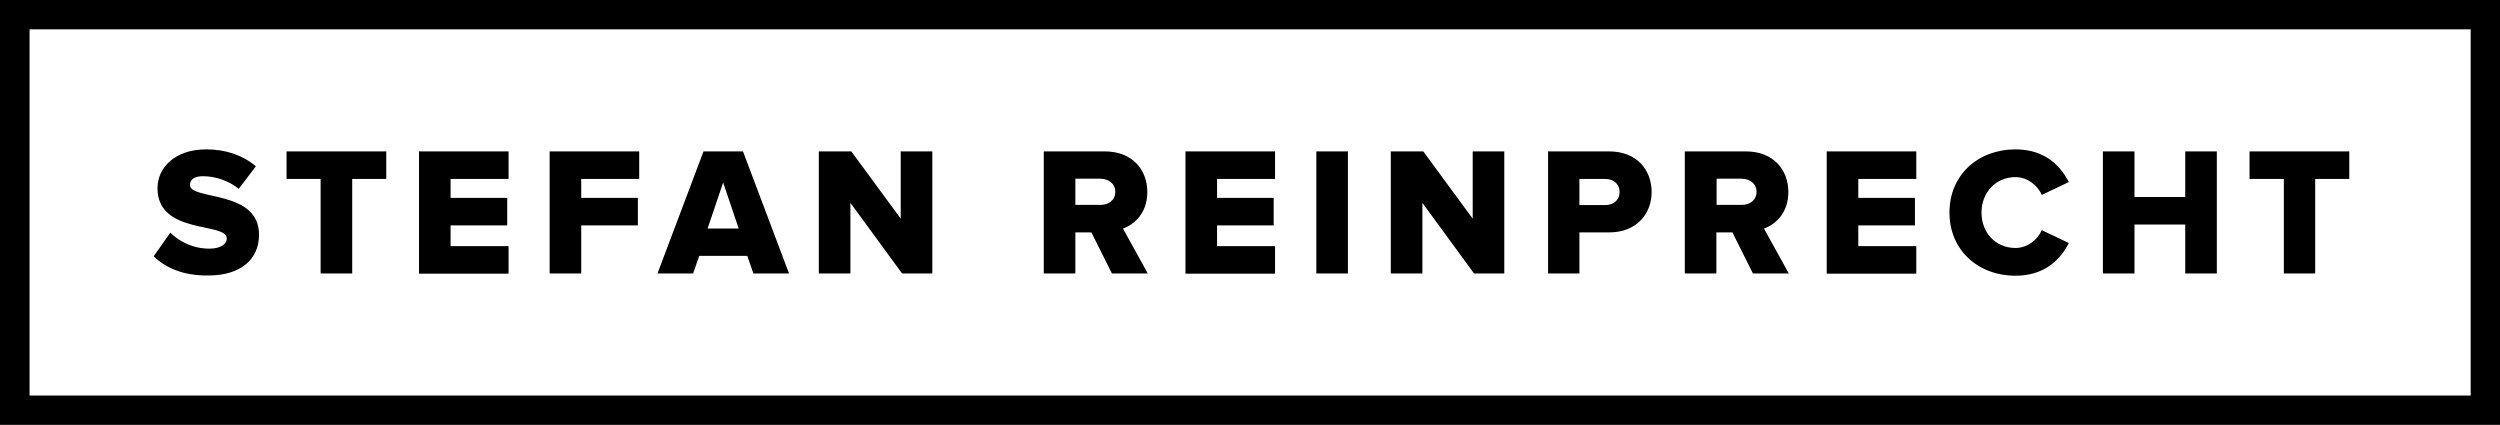<svg xmlns="http://www.w3.org/2000/svg" viewBox="0 0 1108 188.3" enable-background="new 0 0 1108 188.3"><path d="M1095 13v162.3h-1081.9v-162.3h1081.9m13-13h-1108v188.3h1108v-188.3zM68.1 113.6l7.4-10.5c3.9 3.9 9.9 7.1 17.3 7.1 4.8 0 7.7-1.9 7.7-4.5 0-7.4-30.7-1.5-30.7-22.3 0-9.1 7.7-17.2 21.6-17.2 8.7 0 16.2 2.6 22 7.5l-7.6 10c-4.5-3.7-10.5-5.6-15.8-5.6-4.1 0-5.8 1.6-5.8 3.9 0 6.9 30.6 1.9 30.6 22 0 10.9-8 18.1-22.6 18.1-11 .1-18.6-3.3-24.1-8.5zM142.1 121.2v-41.9h-15.1v-12.2h44.2v12.2h-15.1v41.9h-14zM185.7 121.2v-54.1h39.7v12.2h-25.7v8.4h25.1v12.2h-25.1v9.2h25.7v12.2h-39.7zM243.6 121.2v-54.1h39.7v12.2h-25.7v8.4h25.1v12.2h-25.1v21.3h-14zM333.9 121.2l-2.7-7.8h-21.3l-2.7 7.8h-15.8l20.4-54.1h17.5l20.4 54.1h-15.8zm-13.4-40.3l-6.9 20.4h13.8l-6.9-20.4zM399.8 121.2l-22.9-31.3v31.3h-14v-54.1h14.4l21.9 29.8v-29.8h14v54.1h-13.4zM492.8 121.2l-9.1-18.2h-7.1v18.2h-14v-54.1h27.1c12 0 18.8 8 18.8 18 0 9.4-5.8 14.4-10.8 16.2l11 19.9h-15.9zm1.5-36.2c0-3.7-3.1-5.8-6.7-5.8h-11v11.6h11c3.6.1 6.7-2 6.7-5.8zM525.4 121.2v-54.1h39.7v12.2h-25.7v8.4h25.1v12.2h-25.1v9.2h25.7v12.2h-39.7zM583.4 121.2v-54.1h14v54.1h-14zM653.3 121.2l-22.9-31.3v31.3h-14v-54.1h14.4l21.9 29.8v-29.8h14v54.1h-13.4zM686.1 121.2v-54.1h27.1c12.2 0 18.8 8.2 18.8 18 0 9.7-6.7 17.9-18.8 17.9h-13.2v18.2h-13.9zm31.7-36.1c0-3.7-2.8-5.8-6.5-5.8h-11.3v11.6h11.3c3.7 0 6.5-2.1 6.5-5.8zM776.9 121.2l-9.1-18.2h-7.1v18.2h-14v-54.1h27.1c12 0 18.8 8 18.8 18 0 9.4-5.8 14.4-10.8 16.2l11 19.9h-15.9zm1.6-36.2c0-3.7-3.1-5.8-6.7-5.8h-11v11.6h11c3.6.1 6.7-2 6.7-5.8zM809.6 121.2v-54.1h39.7v12.2h-25.7v8.4h25.1v12.2h-25.1v9.2h25.7v12.2h-39.7zM864 94.2c0-16.7 12.7-28 29.3-28 13.1 0 20 7.4 23.6 14.5l-12 5.7c-1.8-4.3-6.4-7.9-11.6-7.9-8.8 0-15.1 6.8-15.1 15.7s6.2 15.7 15.1 15.7c5.2 0 9.8-3.6 11.6-7.9l12 5.7c-3.5 7-10.5 14.5-23.6 14.5-16.7 0-29.3-11.4-29.3-28zM968.5 121.2v-21.7h-22.5v21.7h-14v-54.1h14v20.2h22.5v-20.2h14v54.1h-14zM1012.2 121.2v-41.9h-15.2v-12.2h44.2v12.2h-15.1v41.9h-13.9z"/></svg>